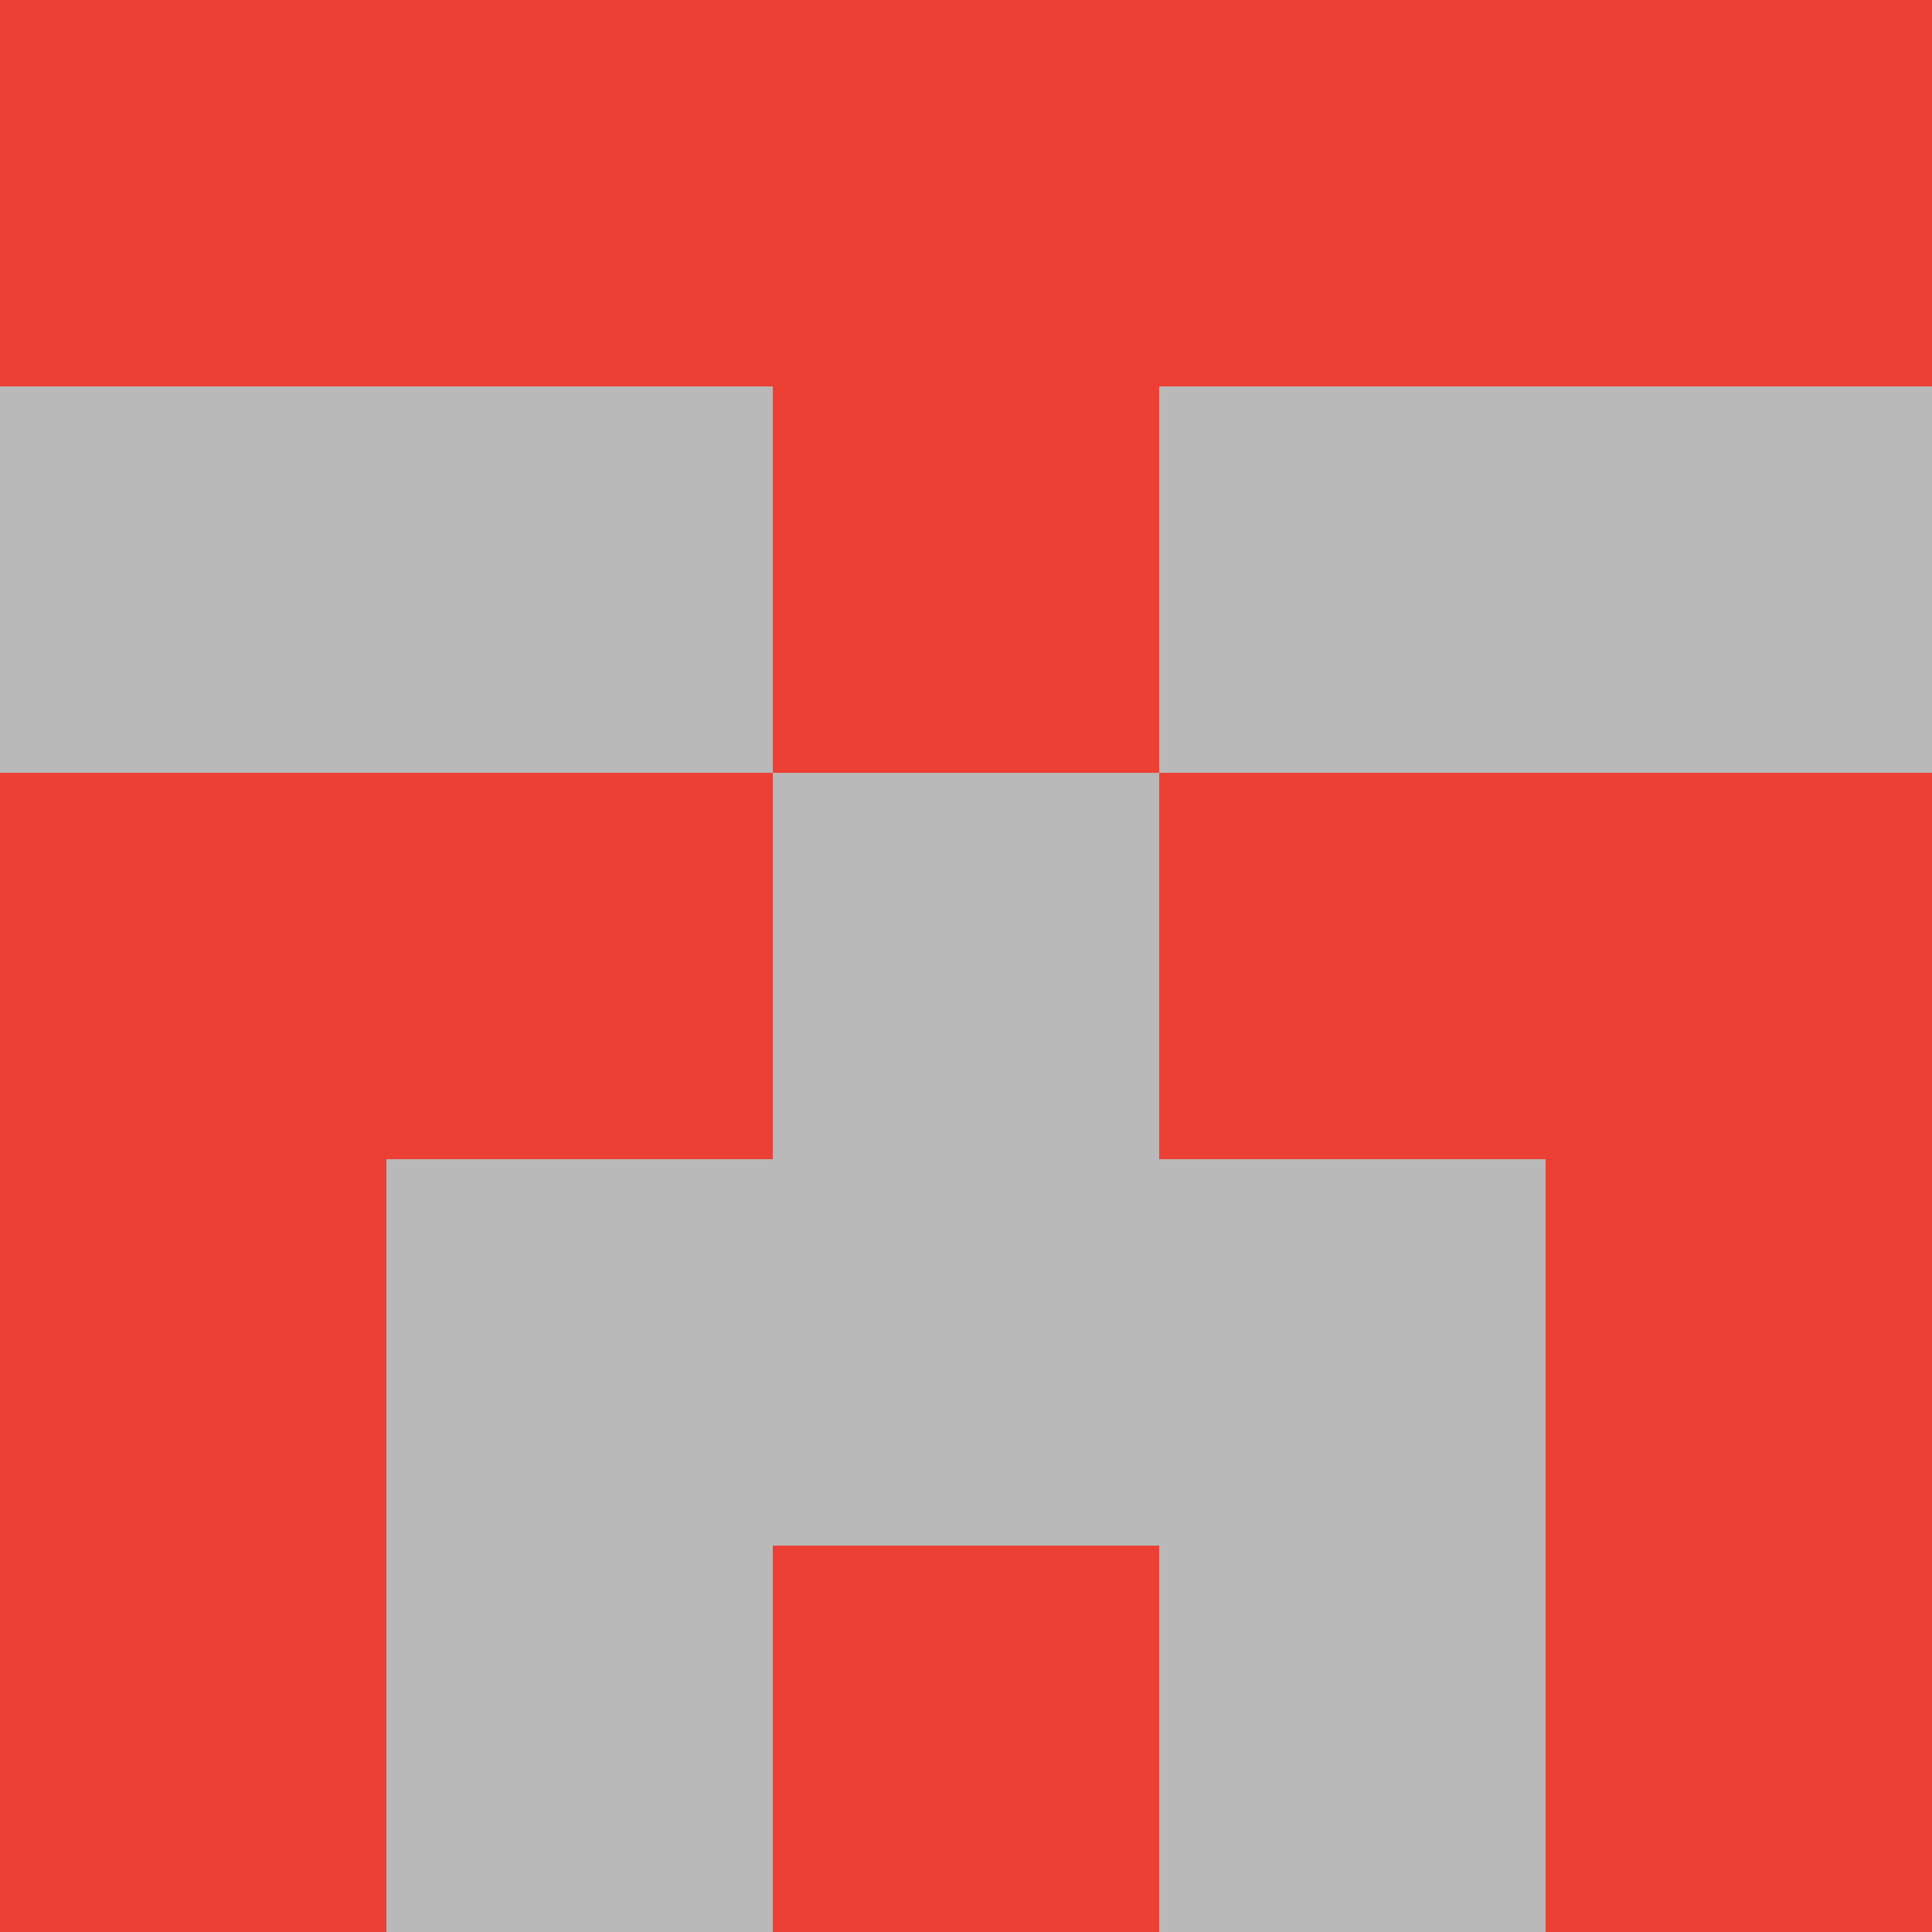 <?xml version="1.0" encoding="utf-8"?>
<!DOCTYPE svg PUBLIC "-//W3C//DTD SVG 20010904//EN"
        "http://www.w3.org/TR/2001/REC-SVG-20010904/DTD/svg10.dtd">

<svg width="400" height="400" viewBox="0 0 5 5"
    xmlns="http://www.w3.org/2000/svg"
    xmlns:xlink="http://www.w3.org/1999/xlink">
            <rect x="0" y="0" width="1" height="1" fill="#EC4035" />
        <rect x="0" y="1" width="1" height="1" fill="#B8B9B8" />
        <rect x="0" y="2" width="1" height="1" fill="#EC4035" />
        <rect x="0" y="3" width="1" height="1" fill="#EC4035" />
        <rect x="0" y="4" width="1" height="1" fill="#EC4035" />
                <rect x="1" y="0" width="1" height="1" fill="#EC4035" />
        <rect x="1" y="1" width="1" height="1" fill="#B8B9B8" />
        <rect x="1" y="2" width="1" height="1" fill="#EC4035" />
        <rect x="1" y="3" width="1" height="1" fill="#B8B9B8" />
        <rect x="1" y="4" width="1" height="1" fill="#B8B9B8" />
                <rect x="2" y="0" width="1" height="1" fill="#EC4035" />
        <rect x="2" y="1" width="1" height="1" fill="#EC4035" />
        <rect x="2" y="2" width="1" height="1" fill="#B8B9B8" />
        <rect x="2" y="3" width="1" height="1" fill="#B8B9B8" />
        <rect x="2" y="4" width="1" height="1" fill="#EC4035" />
                <rect x="3" y="0" width="1" height="1" fill="#EC4035" />
        <rect x="3" y="1" width="1" height="1" fill="#B8B9B8" />
        <rect x="3" y="2" width="1" height="1" fill="#EC4035" />
        <rect x="3" y="3" width="1" height="1" fill="#B8B9B8" />
        <rect x="3" y="4" width="1" height="1" fill="#B8B9B8" />
                <rect x="4" y="0" width="1" height="1" fill="#EC4035" />
        <rect x="4" y="1" width="1" height="1" fill="#B8B9B8" />
        <rect x="4" y="2" width="1" height="1" fill="#EC4035" />
        <rect x="4" y="3" width="1" height="1" fill="#EC4035" />
        <rect x="4" y="4" width="1" height="1" fill="#EC4035" />
        
</svg>


